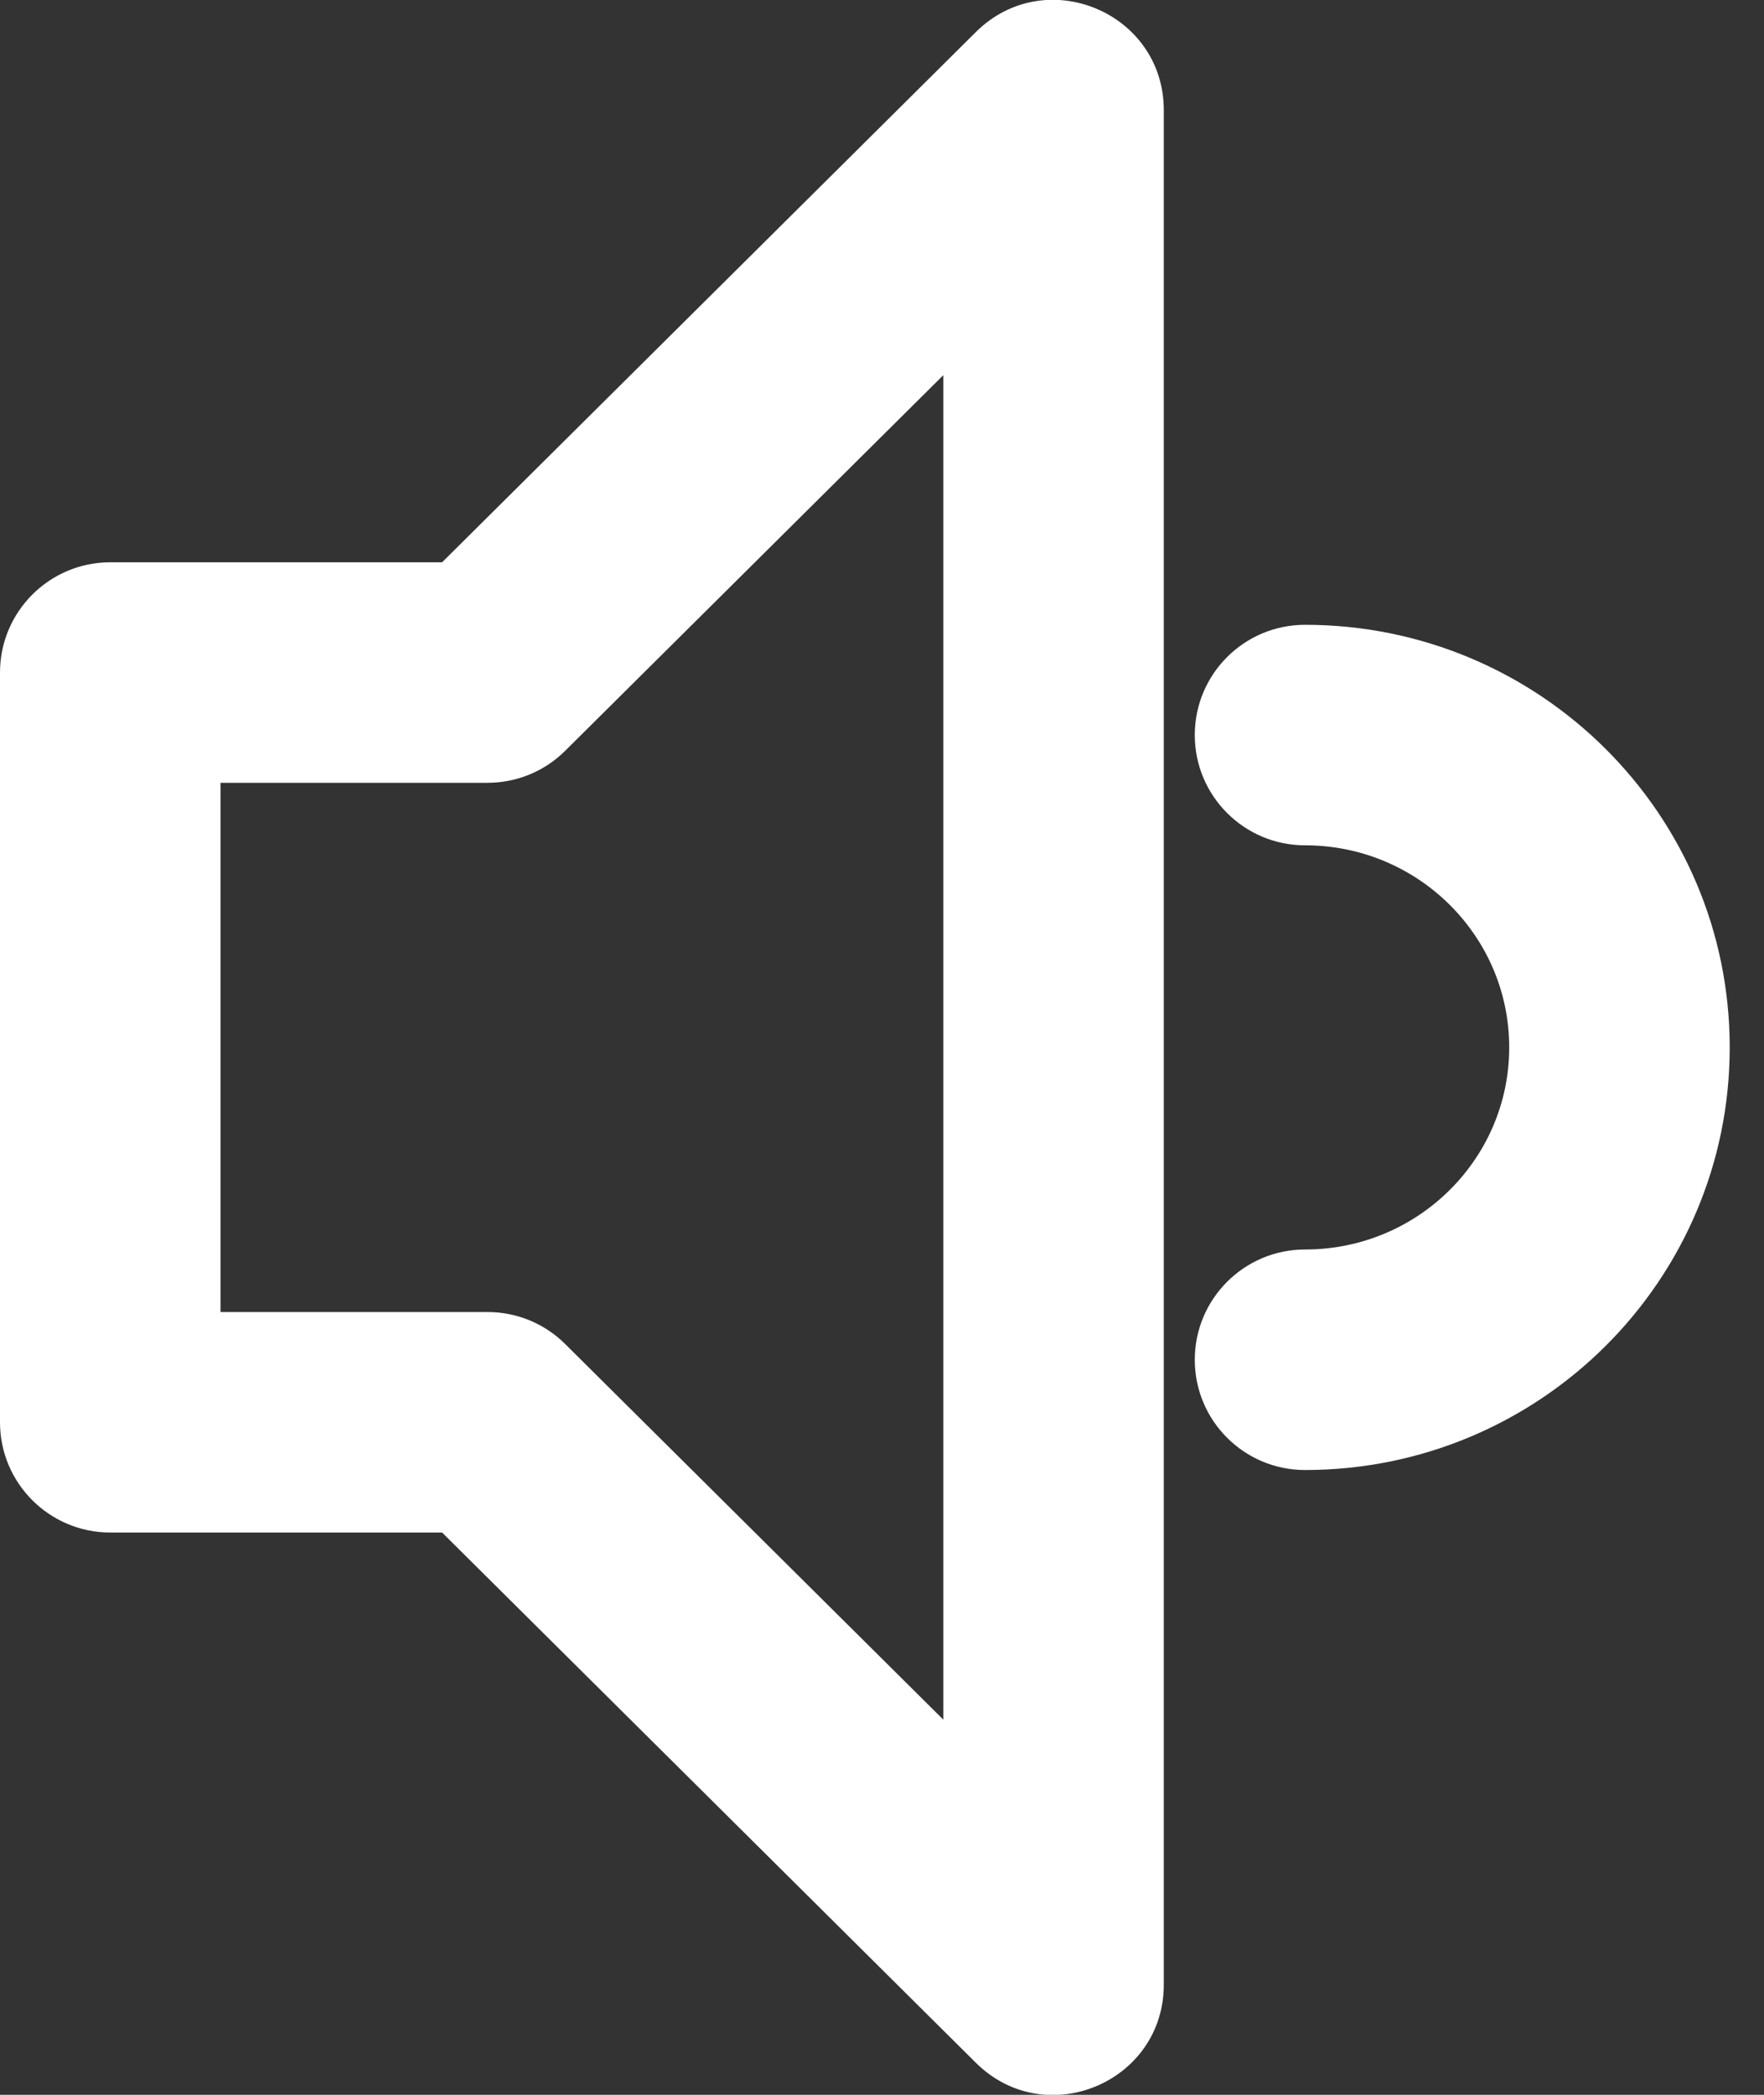 <?xml version="1.0" encoding="UTF-8"?>
<svg width="16px" height="19px" viewBox="0 0 16 19" version="1.1" xmlns="http://www.w3.org/2000/svg" xmlns:xlink="http://www.w3.org/1999/xlink">
    <rect x="0" y="0" width="16" height="19" fill="#333333" stroke="none"/>
    <!-- Generator: Sketch 54.1 (76490) - https://sketchapp.com -->
    <title>Shape</title>
    <desc>Created with Sketch.</desc>
    <g id="Symbols" stroke="none" stroke-width="1" fill="none" fill-rule="evenodd">
        <g id="playbar/voiceOver" transform="translate(-365, -11)" fill="#FFFFFF" fill-rule="nonzero">
            <g id="Bar">
                <g id="music_volume_down" transform="translate(365, 10)">
                    <path d="M4.01,14.9 L1,14.9 C0.448,14.9 -4.05009359e-13,14.452 -4.05009359e-13,13.9 L-4.05009359e-13,7.1 C-4.05009359e-13,6.548 0.448,6.1 1,6.1 L4.01,6.1 L8.851,1.291 C9.482,0.664 10.556,1.111 10.556,2 L10.556,19 C10.556,19.889 9.482,20.336 8.851,19.709 L4.01,14.9 Z M2,12.9 L4.422,12.9 C4.686,12.9 4.94,13.004 5.127,13.191 L8.556,16.597 L8.556,4.403 L5.127,7.809 C4.94,7.996 4.686,8.1 4.422,8.1 L2,8.1 L2,12.9 Z M11.837,14.333 C11.285,14.333 10.837,13.886 10.837,13.333 C10.837,12.781 11.285,12.333 11.837,12.333 C12.861,12.333 13.689,11.511 13.689,10.5 C13.689,9.489 12.861,8.667 11.837,8.667 C11.285,8.667 10.837,8.219 10.837,7.667 C10.837,7.114 11.285,6.667 11.837,6.667 C13.963,6.667 15.689,8.382 15.689,10.5 C15.689,12.618 13.963,14.333 11.837,14.333 Z" id="Shape"></path>
                </g>
            </g>
        </g>
    </g>
</svg>